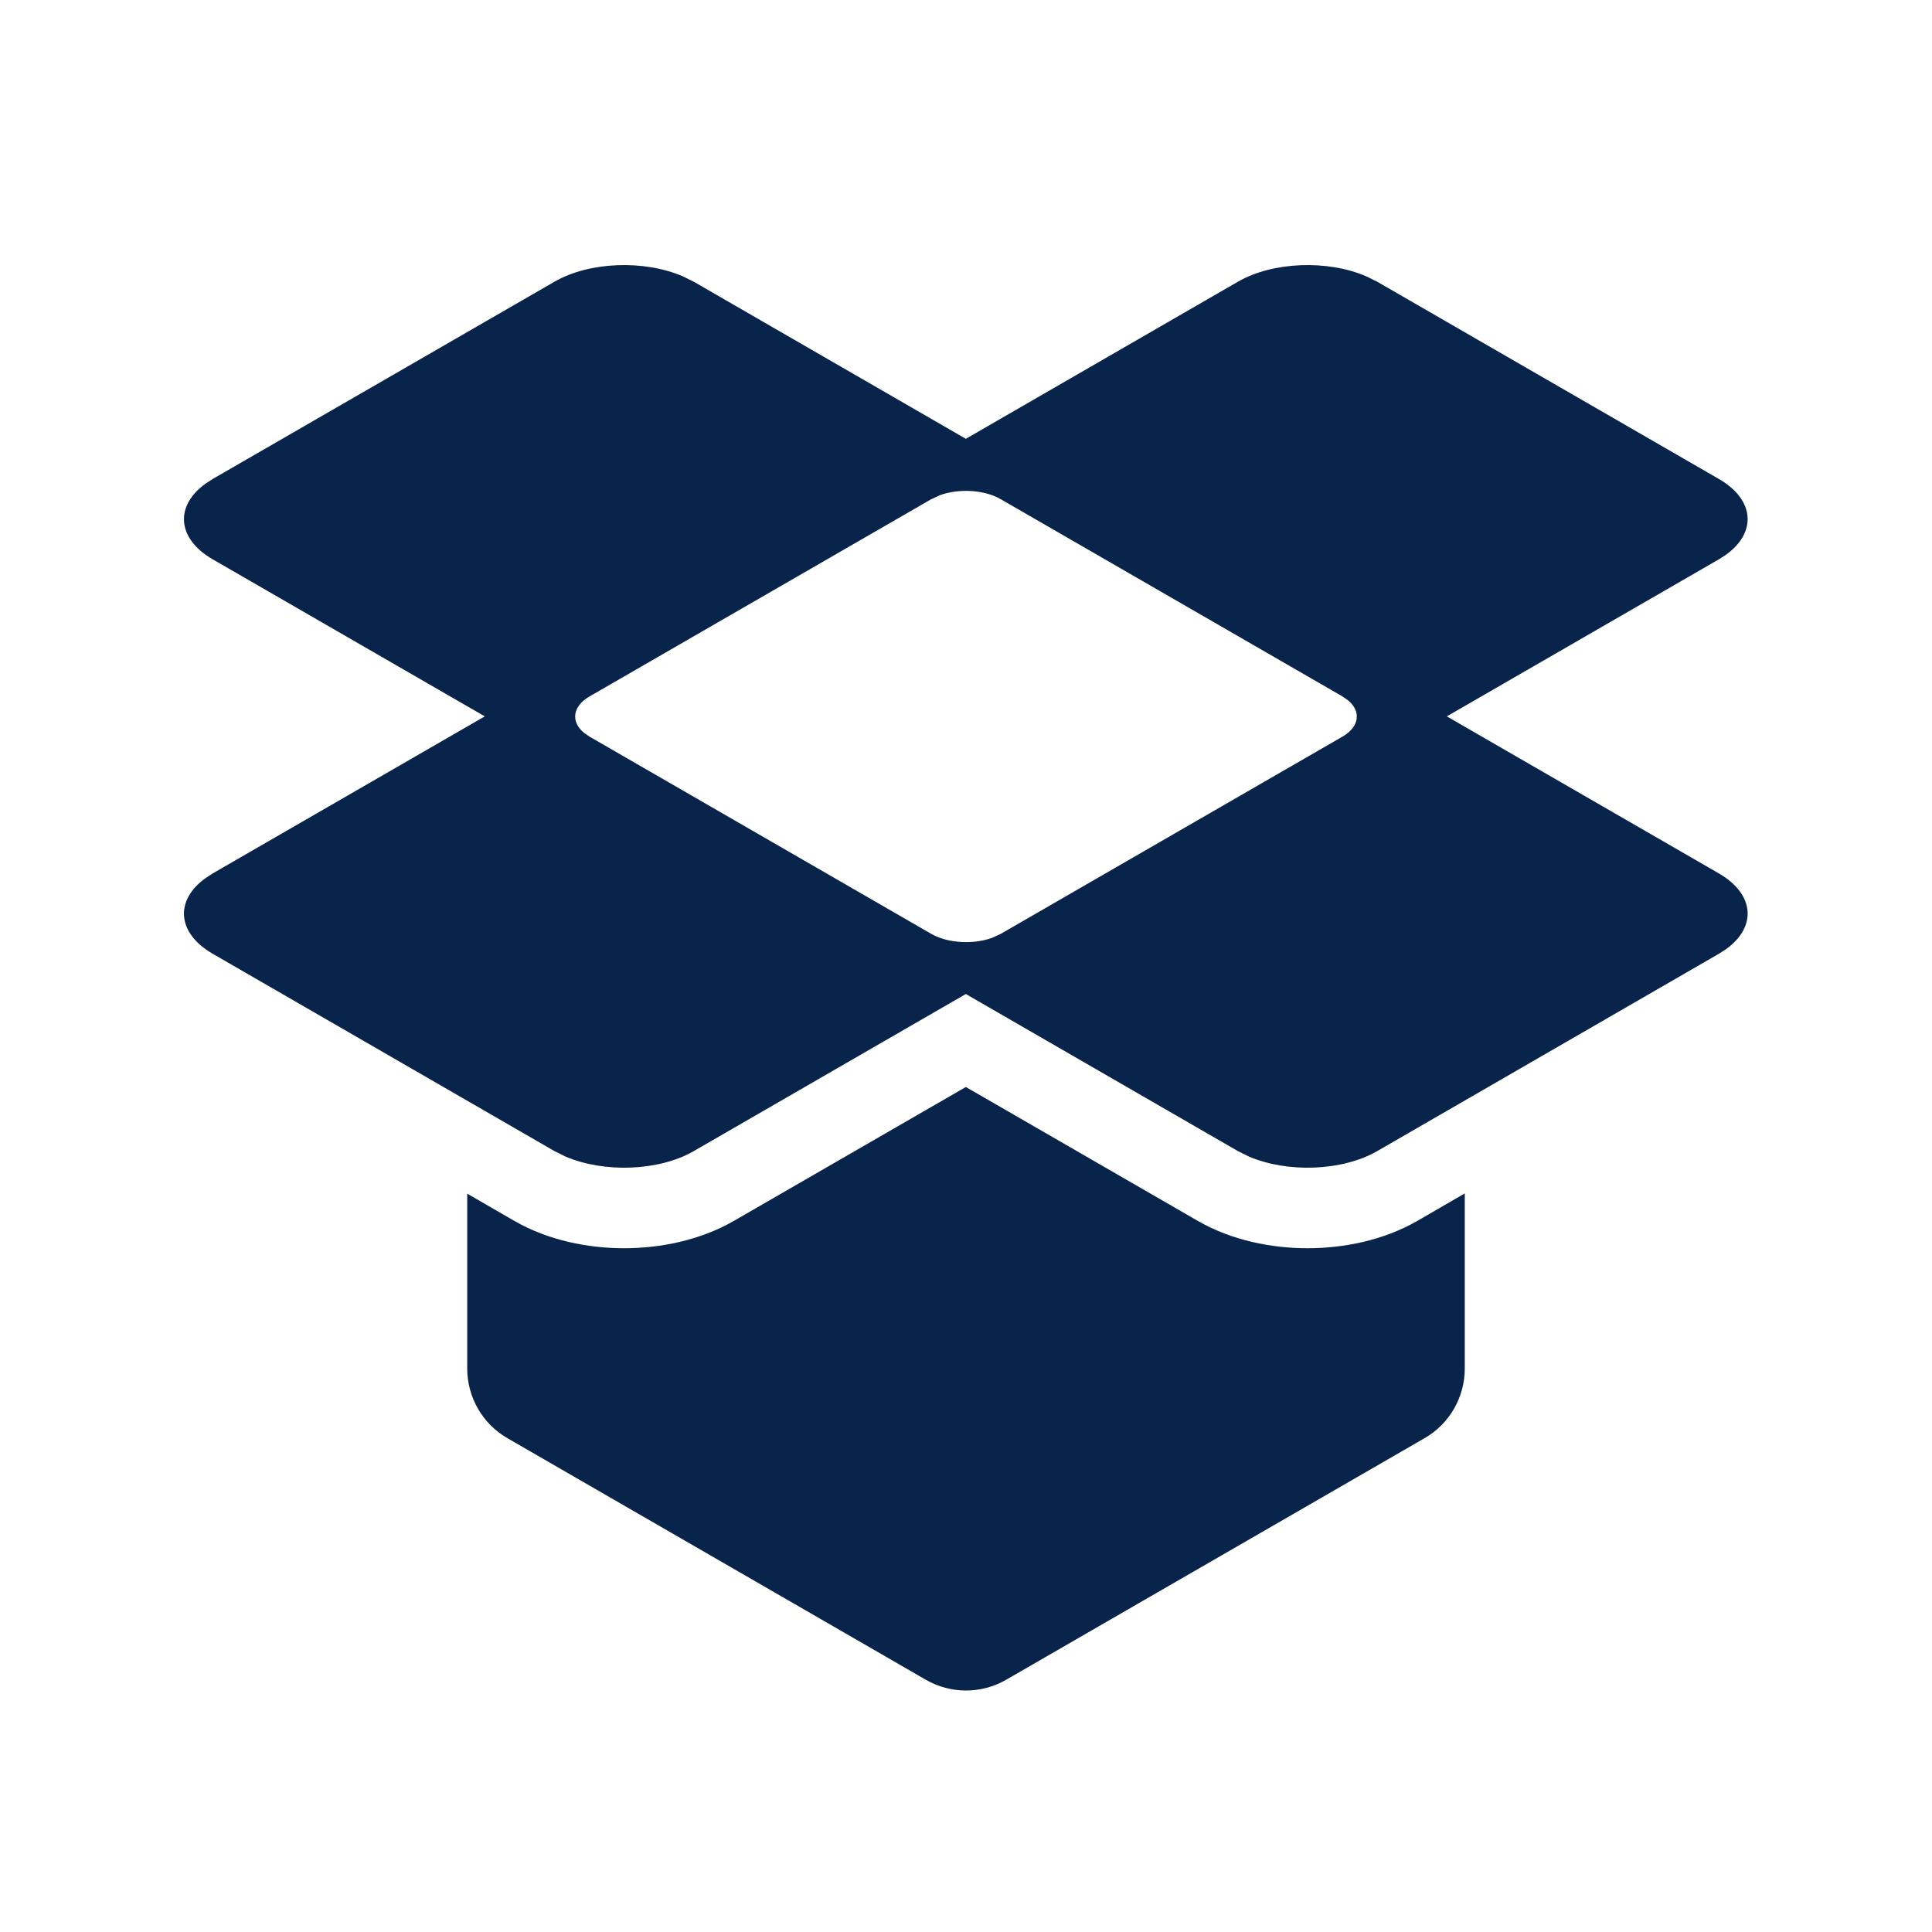 <?xml version="1.0" encoding="UTF-8"?>
<svg width="24px" height="24px" viewBox="0 0 24 24" version="1.1" xmlns="http://www.w3.org/2000/svg" xmlns:xlink="http://www.w3.org/1999/xlink">
    <title>dropbox_fill</title>
    <g id="Icon" stroke="none" stroke-width="1" fill="none" fill-rule="evenodd">
        <g id="Logo" transform="translate(-192, -336)">
            <g id="dropbox_fill" transform="translate(192, 336)">
                <path d="M24,0 L24,24 L0,24 L0,0 L24,0 Z M12.594,23.258 L12.582,23.259 L12.511,23.295 L12.492,23.299 L12.477,23.295 L12.406,23.259 C12.396,23.256 12.387,23.259 12.382,23.265 L12.378,23.276 L12.361,23.703 L12.366,23.724 L12.377,23.736 L12.48,23.81 L12.495,23.814 L12.507,23.81 L12.611,23.736 L12.623,23.72 L12.627,23.703 L12.61,23.276 C12.608,23.266 12.601,23.259 12.594,23.258 Z M12.858,23.145 L12.845,23.147 L12.66,23.24 L12.65,23.25 L12.647,23.261 L12.665,23.691 L12.67,23.703 L12.678,23.71 L12.879,23.803 C12.891,23.807 12.902,23.803 12.908,23.795 L12.912,23.781 L12.878,23.166 C12.875,23.155 12.867,23.147 12.858,23.145 Z M12.143,23.147 C12.133,23.142 12.122,23.145 12.116,23.153 L12.11,23.166 L12.076,23.781 C12.075,23.793 12.083,23.802 12.093,23.805 L12.108,23.803 L12.309,23.71 L12.319,23.702 L12.322,23.691 L12.34,23.261 L12.337,23.248 L12.328,23.24 L12.143,23.147 Z" id="MingCute" fill-rule="nonzero"></path>
                <path d="M11.998,13.503 L14.877,15.165 C15.303,15.411 15.8,15.506 16.242,15.506 C16.685,15.506 17.182,15.411 17.609,15.165 L18.196,14.825 L18.196,17 C18.196,17.357 18.006,17.688 17.696,17.866 L12.5,20.866 C12.191,21.045 11.809,21.045 11.5,20.866 L6.304,17.866 C5.994,17.688 5.804,17.357 5.804,17 L5.804,14.828 L6.387,15.165 C6.813,15.411 7.31,15.506 7.753,15.506 C8.195,15.506 8.692,15.411 9.119,15.165 L11.998,13.503 Z M6.887,3.5 C7.321,3.249 8.002,3.226 8.481,3.432 L8.619,3.5 L11.998,5.451 L15.377,3.5 C15.811,3.249 16.492,3.226 16.971,3.432 L17.109,3.5 L21.351,5.949 C21.798,6.207 21.827,6.614 21.44,6.892 L21.351,6.949 L17.973,8.899 L21.351,10.849 C21.798,11.107 21.827,11.514 21.44,11.792 L21.351,11.849 L17.109,14.299 C16.674,14.55 15.993,14.572 15.514,14.367 L15.377,14.299 L11.998,12.348 L8.619,14.299 C8.184,14.55 7.503,14.572 7.024,14.367 L6.887,14.299 L2.644,11.849 C2.197,11.592 2.168,11.184 2.555,10.907 L2.644,10.849 L6.022,8.899 L2.644,6.949 C2.197,6.692 2.168,6.284 2.555,6.007 L2.644,5.949 L6.887,3.5 Z M12.433,6.202 C12.228,6.083 11.914,6.066 11.678,6.151 L11.567,6.202 L7.324,8.651 C7.112,8.773 7.088,8.964 7.253,9.102 L7.324,9.151 L11.567,11.6 C11.772,11.718 12.086,11.735 12.322,11.651 L12.433,11.6 L16.676,9.151 C16.888,9.028 16.912,8.838 16.746,8.7 L16.676,8.651 L12.433,6.202 Z" id="形状" fill="#09244B"></path>
            </g>
        </g>
    </g>
</svg>